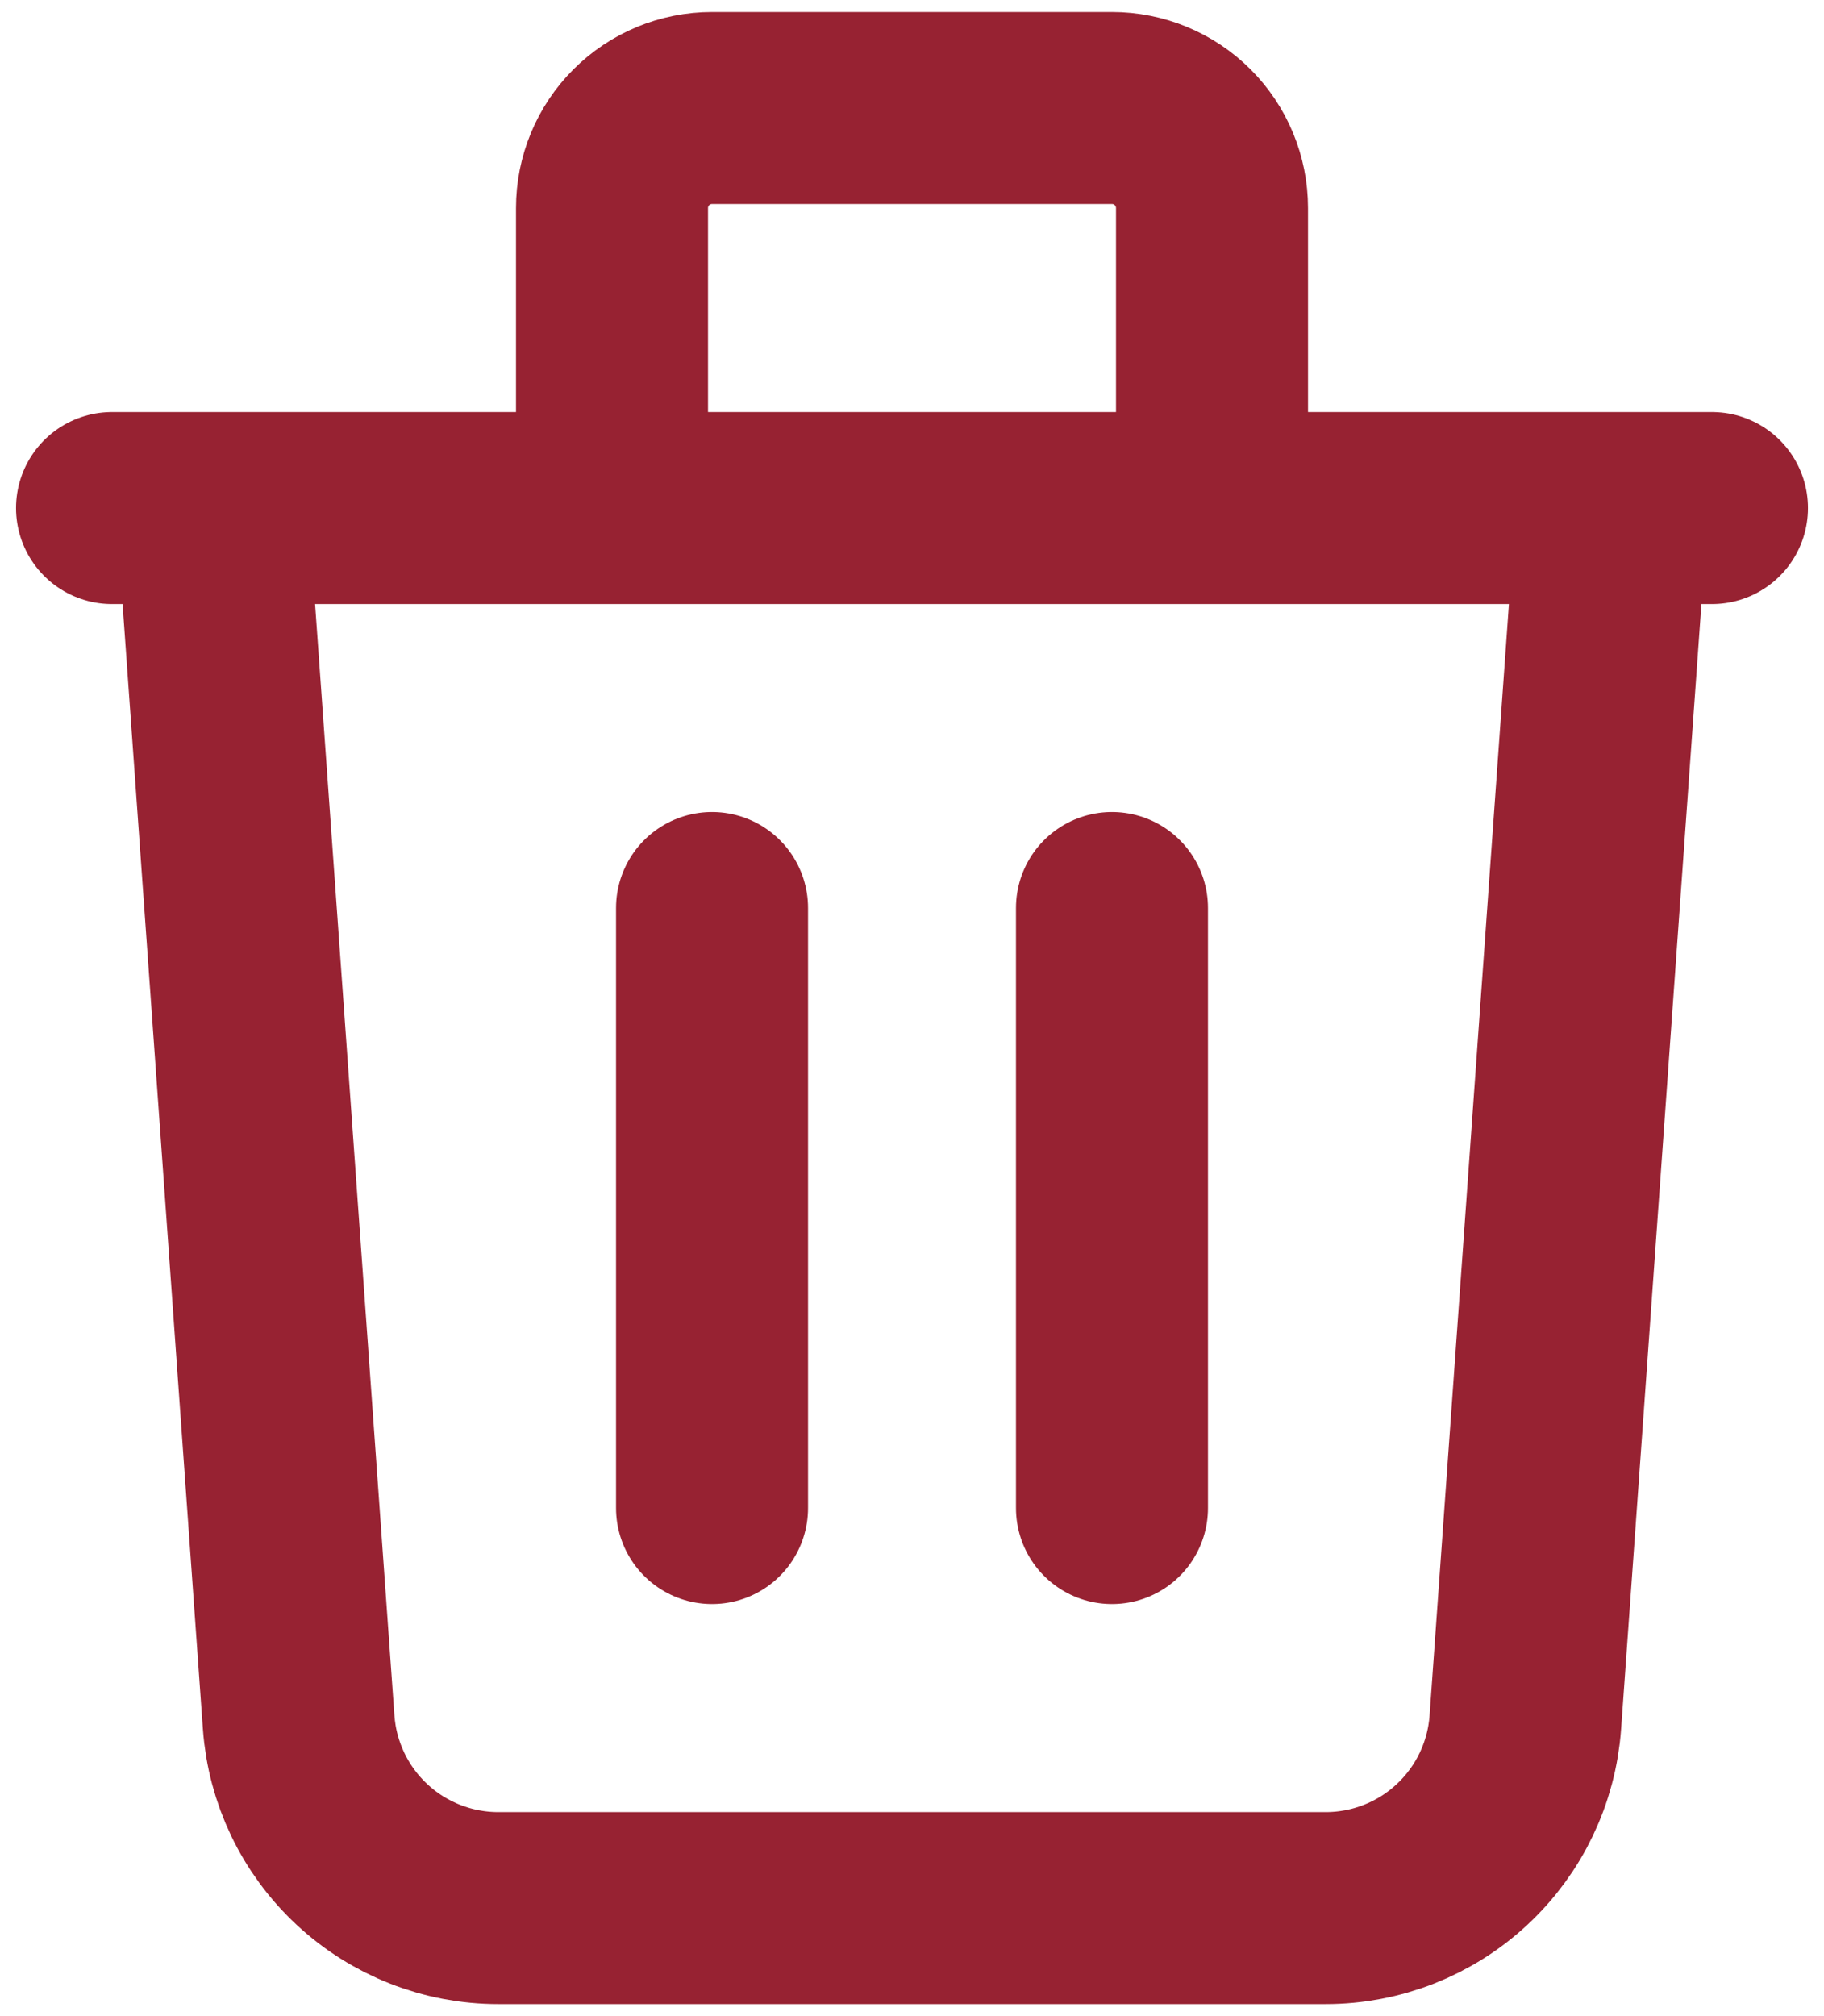 <svg width="19" height="21" viewBox="0 0 19 21" fill="none" xmlns="http://www.w3.org/2000/svg">
<path d="M16.792 5.292L15.889 17.94C15.851 18.465 15.616 18.957 15.23 19.316C14.845 19.675 14.337 19.875 13.81 19.875H5.19C4.663 19.875 4.155 19.675 3.77 19.316C3.384 18.957 3.149 18.465 3.111 17.94L2.208 5.292M7.417 9.458V15.708M11.583 9.458V15.708M12.625 5.292V2.167C12.625 1.89 12.515 1.625 12.32 1.43C12.125 1.235 11.86 1.125 11.583 1.125H7.417C7.14 1.125 6.875 1.235 6.68 1.43C6.485 1.625 6.375 1.89 6.375 2.167V5.292M1.167 5.292H17.833" stroke="#972232" stroke-width="2" stroke-linecap="round" stroke-linejoin="round"/>
</svg>
